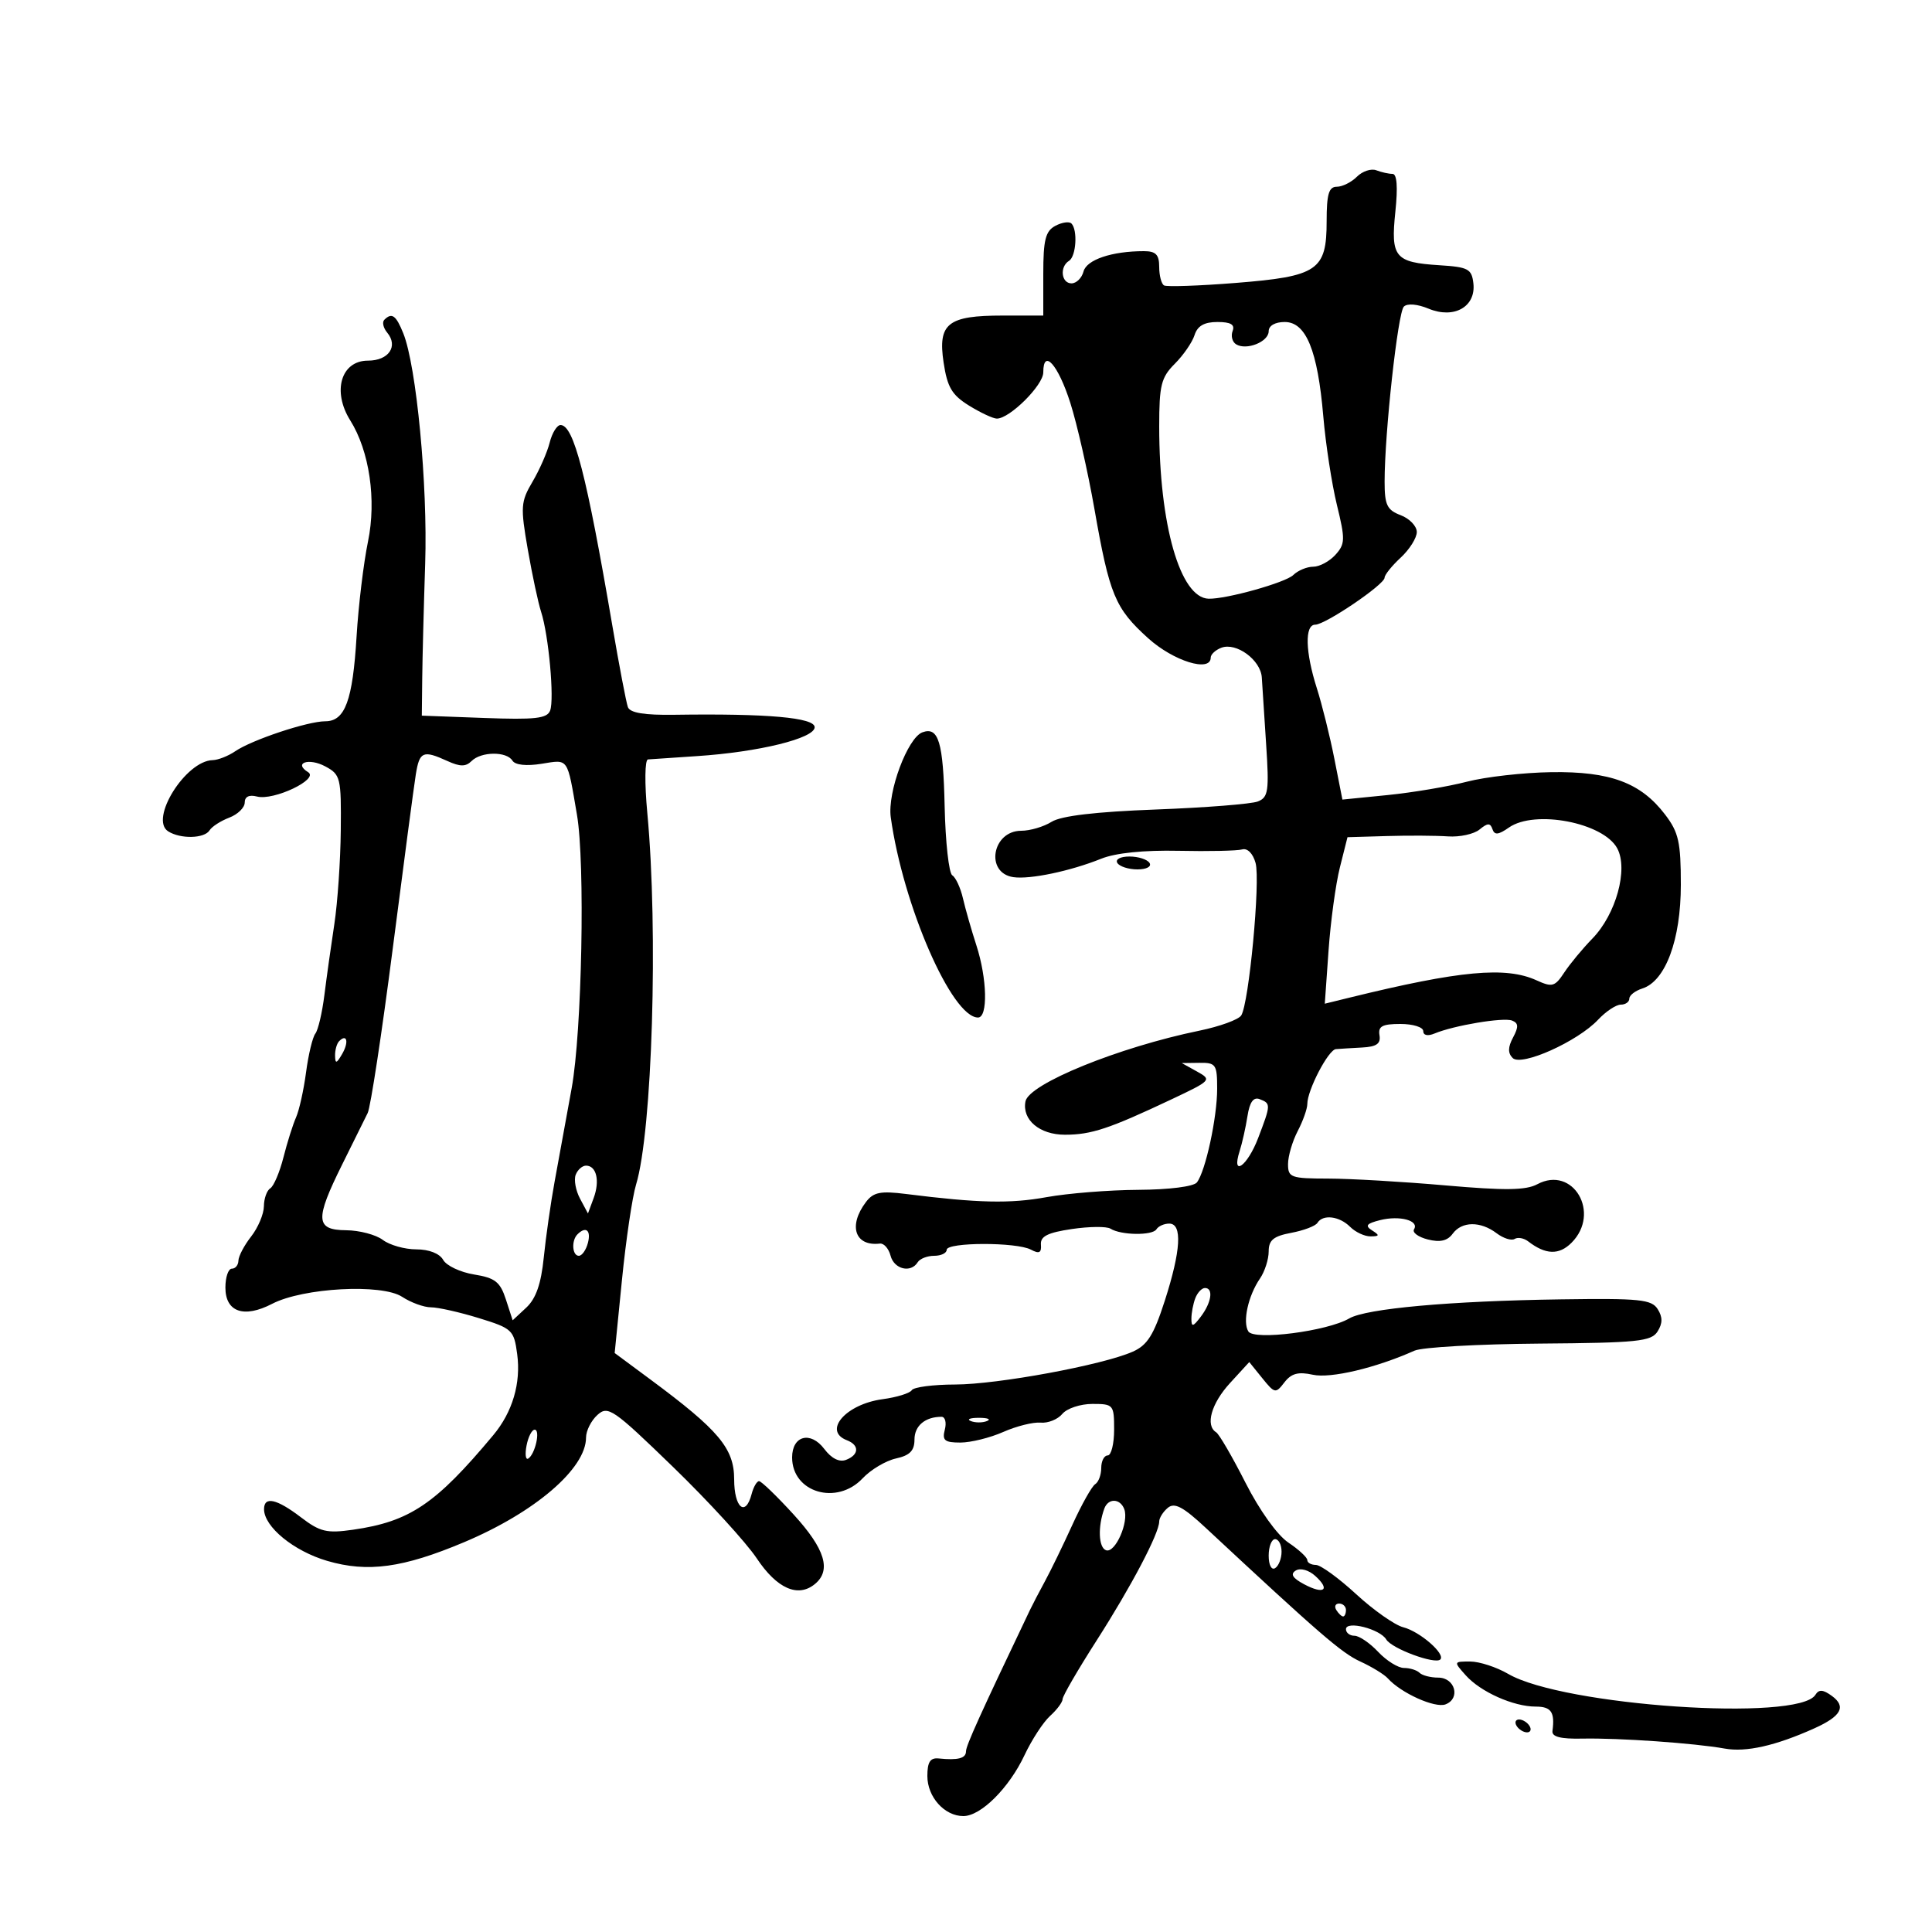 <svg xmlns="http://www.w3.org/2000/svg" width="300" height="300" viewBox="0 0 300 300" version="1.1">
	<path d="M 210.700 27.442 C 209.844 28.299, 208.436 29, 207.571 29 C 206.339 29, 206 30.153, 206 34.345 C 206 41.997, 204.633 42.923, 191.858 43.936 C 186.161 44.388, 181.162 44.560, 180.750 44.320 C 180.338 44.079, 180 42.784, 180 41.441 C 180 39.538, 179.476 39, 177.625 39 C 172.665 39, 168.728 40.323, 168.250 42.152 C 167.984 43.168, 167.144 44, 166.383 44 C 164.792 44, 164.509 41.421, 166 40.500 C 167.104 39.818, 167.366 35.699, 166.369 34.702 C 166.021 34.355, 164.896 34.520, 163.869 35.070 C 162.340 35.889, 162 37.245, 162 42.535 L 162 49 155.691 49 C 147.156 49, 145.612 50.228, 146.521 56.290 C 147.097 60.132, 147.809 61.337, 150.480 62.987 C 152.271 64.094, 154.211 65, 154.791 65 C 156.792 65, 162 59.818, 162 57.828 C 162 54.031, 164.304 56.624, 166.195 62.549 C 167.240 65.822, 168.923 73.225, 169.936 79 C 172.285 92.390, 173.139 94.449, 178.278 99.098 C 182.215 102.660, 188 104.451, 188 102.107 C 188 101.616, 188.738 100.931, 189.641 100.584 C 191.966 99.692, 195.768 102.484, 195.933 105.206 C 196.009 106.467, 196.313 111.152, 196.608 115.615 C 197.084 122.827, 196.941 123.811, 195.322 124.451 C 194.320 124.847, 187.200 125.409, 179.500 125.699 C 170.106 126.053, 164.771 126.683, 163.285 127.613 C 162.067 128.376, 159.952 129, 158.585 129 C 154.053 129, 152.931 135.554, 157.352 136.203 C 159.940 136.582, 166.210 135.267, 171 133.339 C 173.220 132.445, 177.608 131.997, 183 132.113 C 187.675 132.214, 192.124 132.117, 192.887 131.898 C 193.703 131.664, 194.558 132.529, 194.965 134 C 195.734 136.779, 193.939 155.824, 192.733 157.682 C 192.311 158.332, 189.386 159.395, 186.233 160.043 C 173.697 162.622, 159.760 168.292, 159.233 171.027 C 158.683 173.884, 161.427 176.200, 165.361 176.200 C 169.447 176.200, 172.223 175.279, 181.879 170.720 C 188.109 167.778, 188.202 167.677, 185.879 166.389 L 183.500 165.071 186.250 165.035 C 188.804 165.003, 189 165.289, 189 169.057 C 189 173.534, 187.195 181.876, 185.853 183.606 C 185.355 184.247, 181.531 184.731, 176.747 184.758 C 172.211 184.783, 165.800 185.295, 162.500 185.895 C 156.837 186.925, 151.895 186.813, 140.685 185.401 C 136.718 184.901, 135.624 185.121, 134.467 186.647 C 131.671 190.338, 132.752 193.565, 136.629 193.102 C 137.250 193.028, 137.996 193.875, 138.286 194.984 C 138.837 197.093, 141.437 197.720, 142.500 196 C 142.840 195.450, 143.991 195, 145.059 195 C 146.127 195, 147 194.582, 147 194.071 C 147 192.878, 157.863 192.856, 160.084 194.045 C 161.366 194.731, 161.737 194.544, 161.634 193.260 C 161.532 191.975, 162.675 191.399, 166.436 190.843 C 169.152 190.441, 171.852 190.416, 172.436 190.788 C 174.056 191.816, 178.955 191.882, 179.572 190.884 C 179.872 190.398, 180.766 190, 181.559 190 C 183.621 190, 183.377 194.187, 180.862 201.996 C 179.147 207.320, 178.163 208.882, 175.886 209.890 C 171.198 211.965, 154.925 214.973, 148.309 214.987 C 144.904 214.994, 141.877 215.389, 141.583 215.865 C 141.289 216.341, 139.250 216.971, 137.052 217.266 C 131.349 218.031, 127.726 222.190, 131.500 223.638 C 133.474 224.396, 133.410 225.905, 131.372 226.687 C 130.333 227.086, 129.113 226.476, 128 225 C 125.863 222.166, 123 222.918, 123 226.314 C 123 231.763, 129.945 233.816, 133.951 229.552 C 135.216 228.205, 137.545 226.820, 139.126 226.472 C 141.281 225.999, 142 225.263, 142 223.528 C 142 221.394, 143.659 220, 146.198 220 C 146.768 220, 146.998 220.900, 146.710 222 C 146.275 223.665, 146.680 224, 149.126 224 C 150.742 224, 153.737 223.260, 155.782 222.356 C 157.827 221.451, 160.439 220.799, 161.586 220.906 C 162.733 221.013, 164.251 220.403, 164.958 219.550 C 165.666 218.698, 167.765 218, 169.622 218 C 172.896 218, 173 218.123, 173 222 C 173 224.200, 172.550 226, 172 226 C 171.450 226, 171 226.873, 171 227.941 C 171 229.009, 170.578 230.143, 170.063 230.461 C 169.548 230.779, 167.953 233.618, 166.518 236.770 C 165.084 239.921, 163.176 243.850, 162.279 245.500 C 161.381 247.150, 160.325 249.175, 159.932 250 C 152.196 266.213, 150 271.064, 150 271.943 C 150 273.037, 148.765 273.359, 145.750 273.052 C 144.444 272.919, 144 273.612, 144 275.782 C 144 279.038, 146.662 282, 149.589 282 C 152.313 282, 156.689 277.639, 159.090 272.533 C 160.212 270.146, 162.001 267.404, 163.065 266.441 C 164.129 265.478, 165 264.306, 165 263.836 C 165 263.366, 167.376 259.273, 170.279 254.741 C 175.664 246.335, 180 238.092, 180 236.263 C 180 235.703, 180.604 234.743, 181.343 234.130 C 182.384 233.266, 183.711 233.970, 187.240 237.258 C 204.911 253.721, 208.316 256.665, 211.227 258 C 213.027 258.825, 214.950 260.003, 215.500 260.617 C 217.541 262.896, 222.831 265.279, 224.462 264.653 C 226.836 263.742, 225.945 260.500, 223.322 260.500 C 222.144 260.500, 220.840 260.163, 220.424 259.750 C 220.007 259.337, 218.920 259, 218.008 259 C 217.095 259, 215.292 257.875, 214 256.500 C 212.708 255.125, 211.055 254, 210.326 254 C 209.597 254, 209 253.541, 209 252.981 C 209 251.598, 214.288 252.946, 215.258 254.576 C 216.102 255.996, 222.842 258.491, 223.650 257.683 C 224.498 256.835, 220.473 253.336, 217.895 252.680 C 216.578 252.344, 213.285 250.029, 210.577 247.535 C 207.869 245.041, 205.057 243, 204.327 243 C 203.597 243, 202.999 242.662, 202.997 242.250 C 202.996 241.838, 201.672 240.614, 200.056 239.531 C 198.338 238.381, 195.574 234.522, 193.403 230.244 C 191.360 226.219, 189.308 222.690, 188.844 222.404 C 187.128 221.343, 188.085 217.939, 190.992 214.766 L 193.985 211.500 196.005 214 C 197.940 216.395, 198.084 216.423, 199.442 214.655 C 200.514 213.260, 201.591 212.971, 203.863 213.470 C 206.627 214.077, 213.621 212.419, 219.652 209.727 C 220.836 209.199, 229.562 208.707, 239.043 208.633 C 254.286 208.515, 256.411 208.297, 257.386 206.750 C 258.181 205.489, 258.187 204.520, 257.405 203.281 C 256.454 201.773, 254.613 201.586, 242.410 201.763 C 225.186 202.012, 212.133 203.189, 209.500 204.729 C 206.108 206.713, 194.728 208.177, 193.842 206.744 C 192.921 205.254, 193.810 201.213, 195.649 198.527 C 196.392 197.443, 197 195.551, 197 194.323 C 197 192.562, 197.742 191.951, 200.511 191.432 C 202.442 191.070, 204.269 190.374, 204.570 189.887 C 205.413 188.523, 207.976 188.833, 209.643 190.500 C 210.468 191.325, 211.898 191.993, 212.821 191.985 C 214.226 191.972, 214.263 191.820, 213.052 191.053 C 211.917 190.335, 212.186 189.991, 214.300 189.461 C 217.345 188.697, 220.411 189.526, 219.570 190.886 C 219.264 191.381, 220.231 192.092, 221.718 192.465 C 223.622 192.943, 224.762 192.679, 225.571 191.572 C 226.992 189.629, 229.886 189.599, 232.397 191.500 C 233.441 192.290, 234.698 192.687, 235.191 192.382 C 235.684 192.077, 236.630 192.247, 237.294 192.759 C 239.998 194.846, 242.086 194.914, 244.023 192.977 C 248.631 188.369, 244.269 180.913, 238.705 183.890 C 236.938 184.836, 233.666 184.877, 224.455 184.069 C 217.880 183.493, 209.688 183.016, 206.250 183.010 C 200.436 183.001, 200 182.843, 200.006 180.750 C 200.010 179.512, 200.685 177.211, 201.506 175.636 C 202.328 174.060, 203 172.163, 203 171.420 C 203 169.272, 206.263 163.009, 207.435 162.908 C 208.021 162.858, 209.850 162.745, 211.500 162.658 C 213.758 162.539, 214.427 162.067, 214.206 160.750 C 213.972 159.357, 214.636 159, 217.456 159 C 219.405 159, 221 159.498, 221 160.107 C 221 160.773, 221.698 160.923, 222.750 160.484 C 225.758 159.229, 233.420 157.947, 234.784 158.470 C 235.794 158.858, 235.831 159.447, 234.950 161.093 C 234.142 162.603, 234.124 163.524, 234.888 164.288 C 236.241 165.641, 244.966 161.729, 248.150 158.341 C 249.359 157.053, 250.945 156, 251.674 156 C 252.403 156, 253 155.580, 253 155.067 C 253 154.554, 253.908 153.847, 255.017 153.495 C 258.616 152.352, 261 145.933, 261 137.384 C 261 130.764, 260.659 129.241, 258.556 126.485 C 254.781 121.536, 250.039 119.768, 240.891 119.902 C 236.570 119.965, 230.664 120.632, 227.767 121.385 C 224.870 122.138, 219.338 123.069, 215.474 123.456 L 208.448 124.158 207.201 117.829 C 206.515 114.348, 205.289 109.415, 204.477 106.866 C 202.679 101.225, 202.573 97, 204.229 97 C 205.795 97, 214.995 90.765, 214.998 89.702 C 214.999 89.263, 216.125 87.862, 217.500 86.588 C 218.875 85.313, 220 83.524, 220 82.611 C 220 81.698, 218.875 80.523, 217.500 80 C 215.371 79.191, 215 78.415, 215.001 74.775 C 215.002 67.226, 217.057 48.543, 217.988 47.612 C 218.522 47.078, 220.087 47.208, 221.836 47.932 C 225.784 49.567, 229.202 47.634, 228.786 44 C 228.529 41.757, 227.989 41.468, 223.525 41.186 C 216.589 40.748, 215.931 39.953, 216.668 32.899 C 217.074 29.021, 216.922 27, 216.224 27 C 215.641 27, 214.510 26.749, 213.711 26.442 C 212.912 26.136, 211.557 26.586, 210.700 27.442 M 59.675 49.658 C 59.313 50.020, 59.514 50.914, 60.121 51.645 C 61.883 53.769, 60.356 56, 57.138 56 C 52.956 56, 51.548 60.756, 54.390 65.285 C 57.365 70.029, 58.477 77.627, 57.142 84.094 C 56.455 87.419, 55.657 94.046, 55.369 98.820 C 54.767 108.788, 53.582 112, 50.509 112 C 47.781 112, 39.121 114.882, 36.527 116.653 C 35.443 117.394, 33.868 118.015, 33.027 118.033 C 28.831 118.125, 23.149 127.214, 26.115 129.092 C 28.034 130.307, 31.747 130.218, 32.538 128.938 C 32.899 128.354, 34.276 127.466, 35.597 126.963 C 36.919 126.461, 38 125.405, 38 124.618 C 38 123.703, 38.687 123.367, 39.905 123.685 C 42.493 124.362, 49.594 120.985, 47.849 119.907 C 45.514 118.463, 47.945 117.633, 50.502 119.001 C 52.880 120.274, 52.996 120.751, 52.916 128.919 C 52.869 133.639, 52.419 140.200, 51.915 143.500 C 51.411 146.800, 50.717 151.750, 50.373 154.500 C 50.029 157.250, 49.396 159.950, 48.967 160.500 C 48.538 161.050, 47.889 163.750, 47.525 166.500 C 47.161 169.250, 46.462 172.400, 45.973 173.500 C 45.484 174.600, 44.602 177.394, 44.015 179.708 C 43.427 182.022, 42.508 184.186, 41.973 184.517 C 41.438 184.847, 40.990 186.104, 40.978 187.309 C 40.966 188.514, 40.076 190.625, 39 192 C 37.924 193.375, 37.034 195.063, 37.022 195.750 C 37.010 196.438, 36.550 197, 36 197 C 35.450 197, 35 198.320, 35 199.933 C 35 203.731, 37.875 204.731, 42.257 202.456 C 47.067 199.960, 59.286 199.302, 62.442 201.370 C 63.810 202.266, 65.828 203, 66.925 203 C 68.023 203, 71.365 203.753, 74.352 204.672 C 79.544 206.271, 79.806 206.517, 80.308 210.262 C 80.913 214.773, 79.587 219.267, 76.591 222.854 C 67.649 233.561, 63.631 236.270, 54.819 237.535 C 50.738 238.120, 49.699 237.873, 46.724 235.603 C 42.952 232.726, 41 232.297, 41 234.344 C 41 237.078, 45.614 240.855, 50.808 242.374 C 57.095 244.213, 62.579 243.465, 72.054 239.477 C 83.076 234.838, 91 228.039, 91 223.222 C 91 222.170, 91.794 220.591, 92.765 219.713 C 94.412 218.222, 95.198 218.762, 104.515 227.791 C 110.007 233.113, 115.854 239.500, 117.509 241.984 C 120.649 246.696, 123.928 248.135, 126.555 245.954 C 129.124 243.823, 128.108 240.514, 123.250 235.191 C 120.638 232.328, 118.215 229.989, 117.867 229.993 C 117.518 229.997, 116.998 230.900, 116.710 232 C 115.763 235.621, 114 234.126, 114 229.703 C 114 224.907, 111.621 222.074, 100.973 214.189 L 95.446 210.097 96.576 198.759 C 97.197 192.523, 98.182 185.864, 98.763 183.960 C 101.286 175.701, 102.231 144.581, 100.515 126.250 C 100.080 121.598, 100.126 117.966, 100.622 117.923 C 101.105 117.880, 104.517 117.650, 108.205 117.410 C 117.788 116.787, 126.500 114.649, 126.500 112.921 C 126.500 111.429, 119.166 110.778, 104.736 110.990 C 100.036 111.059, 97.827 110.695, 97.497 109.795 C 97.236 109.083, 96.138 103.325, 95.058 97 C 91.081 73.712, 89.086 66, 87.040 66 C 86.489 66, 85.731 67.224, 85.355 68.720 C 84.980 70.216, 83.781 72.952, 82.691 74.799 C 80.857 77.907, 80.802 78.694, 81.956 85.329 C 82.642 89.273, 83.571 93.625, 84.021 95 C 85.190 98.578, 86.103 108.569, 85.422 110.342 C 84.951 111.570, 83.084 111.778, 75.173 111.485 L 65.500 111.126 65.563 105.313 C 65.598 102.116, 65.805 94.100, 66.022 87.500 C 66.424 75.310, 64.665 56.822, 62.620 51.750 C 61.490 48.947, 60.845 48.488, 59.675 49.658 M 185.490 52.032 C 185.135 53.150, 183.755 55.154, 182.422 56.487 C 180.302 58.608, 180 59.817, 180.001 66.205 C 180.004 81.495, 183.259 92.849, 187.674 92.968 C 190.421 93.043, 199.608 90.471, 200.821 89.288 C 201.548 88.580, 202.941 88, 203.916 88 C 204.892 88, 206.443 87.168, 207.363 86.151 C 208.884 84.471, 208.905 83.766, 207.593 78.401 C 206.800 75.156, 205.849 68.965, 205.480 64.644 C 204.606 54.404, 202.804 50, 199.487 50 C 197.995 50, 197 50.573, 197 51.433 C 197 53.073, 193.550 54.458, 191.941 53.463 C 191.348 53.097, 191.105 52.168, 191.400 51.399 C 191.784 50.398, 191.111 50, 189.036 50 C 186.998 50, 185.943 50.604, 185.490 52.032 M 143.235 113.713 C 140.934 114.556, 137.779 123.012, 138.316 126.895 C 140.210 140.583, 147.797 158, 151.865 158 C 153.428 158, 153.291 151.967, 151.610 146.785 C 150.845 144.428, 149.909 141.155, 149.530 139.510 C 149.151 137.866, 148.406 136.251, 147.873 135.922 C 147.341 135.593, 146.806 130.765, 146.684 125.193 C 146.465 115.223, 145.737 112.797, 143.235 113.713 M 64.567 120.250 C 64.279 122.037, 62.665 134.224, 60.980 147.331 C 59.294 160.438, 57.545 171.913, 57.093 172.831 C 56.641 173.749, 54.860 177.343, 53.135 180.818 C 48.880 189.393, 48.977 190.991, 53.750 191.032 C 55.813 191.049, 58.374 191.724, 59.441 192.532 C 60.509 193.339, 62.849 194, 64.641 194 C 66.619 194, 68.261 194.643, 68.816 195.636 C 69.319 196.535, 71.479 197.554, 73.616 197.901 C 76.883 198.430, 77.667 199.045, 78.553 201.773 L 79.606 205.016 81.727 203.040 C 83.223 201.646, 84.021 199.359, 84.434 195.282 C 84.756 192.102, 85.513 186.800, 86.117 183.500 C 86.721 180.200, 87.912 173.675, 88.764 169 C 90.370 160.187, 90.878 134.024, 89.588 126.500 C 88.047 117.507, 88.336 117.923, 84.104 118.599 C 81.721 118.980, 79.990 118.793, 79.567 118.108 C 78.665 116.648, 74.711 116.689, 73.227 118.173 C 72.330 119.070, 71.449 119.070, 69.480 118.173 C 65.686 116.444, 65.143 116.674, 64.567 120.250 M 234.305 128.499 C 232.667 129.647, 232.067 129.705, 231.746 128.749 C 231.414 127.762, 230.993 127.774, 229.746 128.804 C 228.877 129.521, 226.666 130.002, 224.833 129.874 C 223 129.746, 218.741 129.721, 215.369 129.820 L 209.237 130 208.057 134.689 C 207.407 137.268, 206.614 143.085, 206.295 147.616 L 205.713 155.854 209.607 154.899 C 226.722 150.700, 233.813 150.047, 238.597 152.226 C 241.026 153.333, 241.444 153.215, 242.894 151.016 C 243.777 149.676, 245.746 147.300, 247.268 145.737 C 250.932 141.974, 252.861 134.977, 251.127 131.737 C 248.986 127.737, 238.323 125.684, 234.305 128.499 M 173.500 134 C 173.840 134.550, 175.243 135, 176.618 135 C 178.030 135, 178.849 134.565, 178.500 134 C 178.160 133.450, 176.757 133, 175.382 133 C 173.970 133, 173.151 133.435, 173.500 134 M 52.667 161.667 C 52.300 162.033, 52.014 163.046, 52.030 163.917 C 52.055 165.217, 52.251 165.174, 53.122 163.675 C 54.199 161.823, 53.887 160.447, 52.667 161.667 M 193.705 173.320 C 193.432 175.069, 192.884 177.512, 192.488 178.750 C 191.164 182.881, 193.693 181.094, 195.364 176.717 C 197.350 171.517, 197.356 171.351, 195.601 170.677 C 194.634 170.306, 194.049 171.121, 193.705 173.320 M 89.392 182.422 C 89.092 183.204, 89.398 184.875, 90.072 186.135 L 91.298 188.426 92.185 186.028 C 93.174 183.355, 92.619 181, 91 181 C 90.415 181, 89.692 181.640, 89.392 182.422 M 89.667 191.667 C 88.697 192.637, 88.850 195, 89.883 195 C 90.369 195, 91.002 194.100, 91.290 193 C 91.804 191.034, 90.978 190.356, 89.667 191.667 M 185.607 201.582 C 185.273 202.452, 185 203.888, 185 204.773 C 185 206.101, 185.256 206.043, 186.468 204.441 C 188.125 202.251, 188.449 200, 187.107 200 C 186.616 200, 185.941 200.712, 185.607 201.582 M 150.750 220.662 C 151.438 220.940, 152.563 220.940, 153.250 220.662 C 153.938 220.385, 153.375 220.158, 152 220.158 C 150.625 220.158, 150.063 220.385, 150.750 220.662 M 81.761 224.470 C 81.501 225.828, 81.620 226.735, 82.024 226.485 C 83.099 225.821, 83.950 222, 83.023 222 C 82.589 222, 82.021 223.111, 81.761 224.470 M 171.480 234.250 C 170.447 237.078, 170.578 240.307, 171.744 240.721 C 173.168 241.227, 175.338 236.323, 174.572 234.328 C 173.929 232.650, 172.082 232.604, 171.480 234.250 M 197 241.559 C 197 243.010, 197.433 243.851, 198 243.500 C 198.550 243.160, 199 242.009, 199 240.941 C 199 239.873, 198.550 239, 198 239 C 197.450 239, 197 240.152, 197 241.559 M 201.208 243.871 C 200.325 244.417, 200.695 245.034, 202.479 245.989 C 205.586 247.652, 206.637 246.886, 204.233 244.711 C 203.219 243.793, 201.919 243.432, 201.208 243.871 M 207.500 250 C 207.840 250.550, 208.316 251, 208.559 251 C 208.802 251, 209 250.550, 209 250 C 209 249.450, 208.523 249, 207.941 249 C 207.359 249, 207.160 249.450, 207.500 250 M 227.595 260.138 C 229.892 262.716, 235 265, 238.468 265 C 240.869 265, 241.455 265.854, 241.067 268.785 C 240.947 269.689, 242.321 270.041, 245.698 269.970 C 251.370 269.852, 263.129 270.675, 267.812 271.518 C 271.130 272.115, 275.700 271.085, 281.708 268.387 C 285.909 266.500, 286.726 265.004, 284.462 263.348 C 283.083 262.340, 282.436 262.295, 281.896 263.168 C 279.297 267.374, 242.723 264.886, 234.193 259.924 C 232.374 258.866, 229.717 258, 228.288 258 C 225.707 258, 225.702 258.014, 227.595 260.138 M 235.500 268 C 235.840 268.550, 236.568 269, 237.118 269 C 237.668 269, 237.840 268.550, 237.500 268 C 237.160 267.450, 236.432 267, 235.882 267 C 235.332 267, 235.160 267.450, 235.500 268" stroke="none" fill="black" fill-rule="evenodd"/>
</svg>